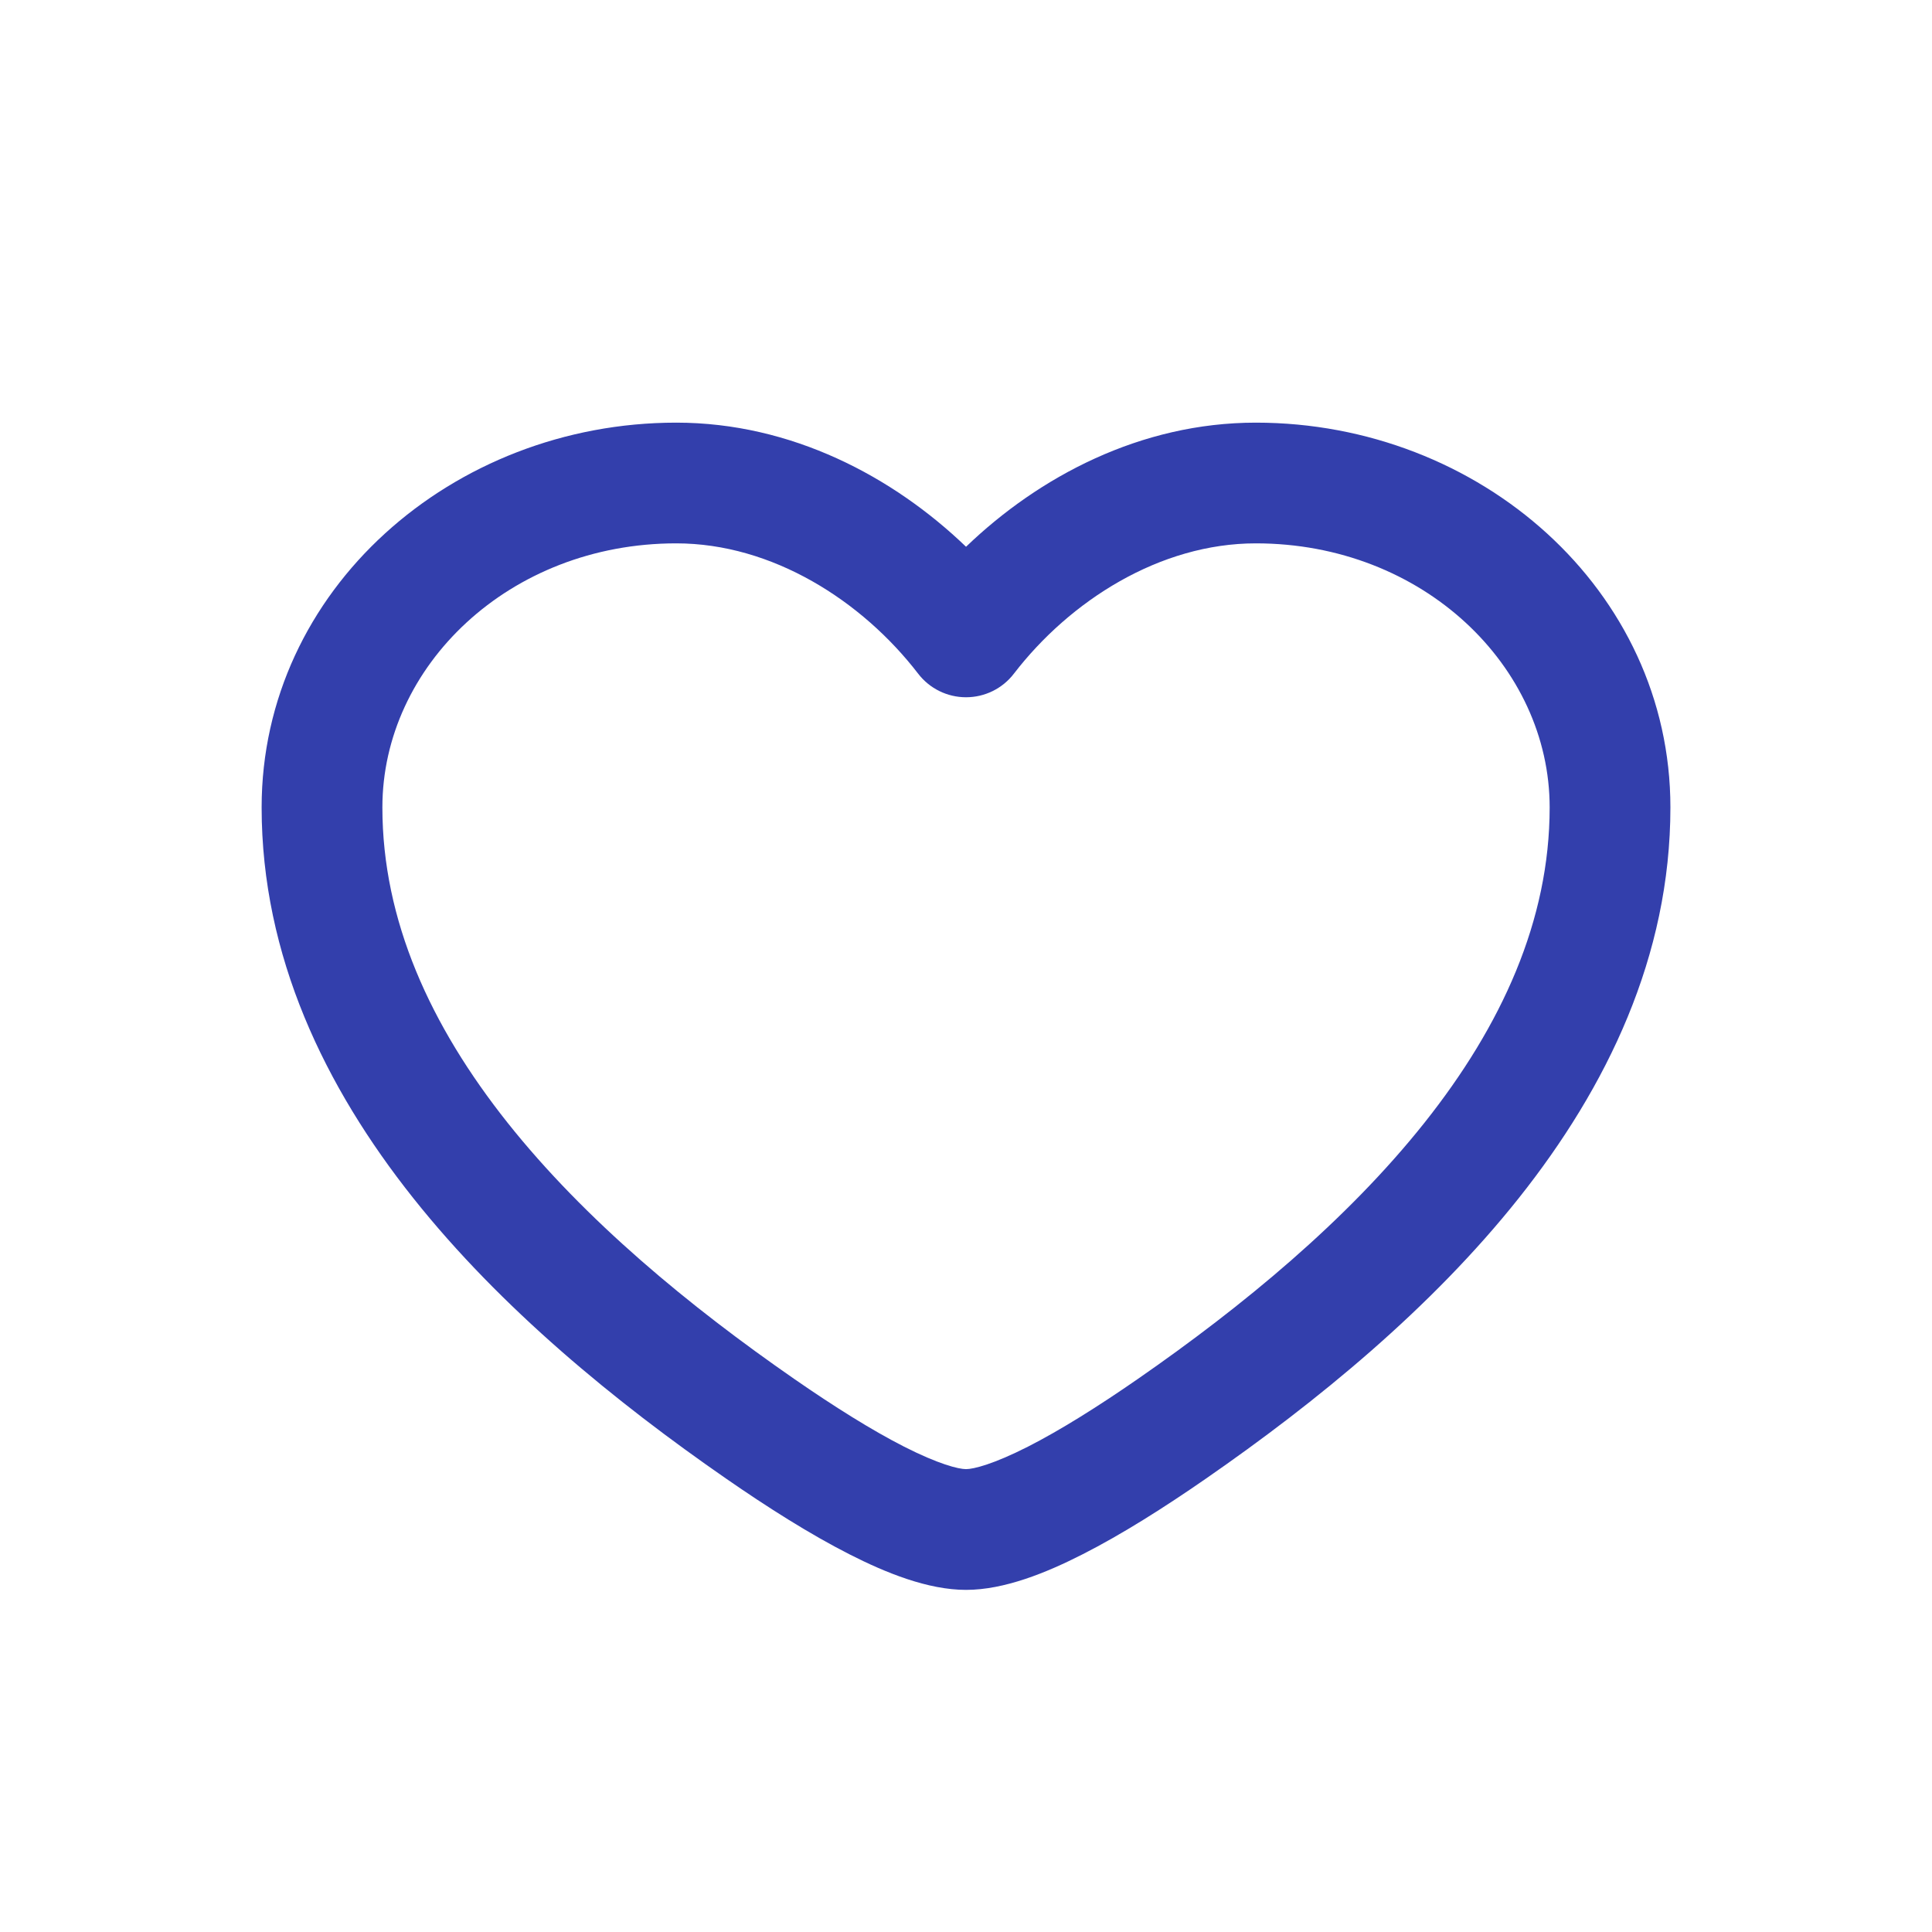 <svg width="50" height="50" viewBox="0 0 50 50" fill="none" xmlns="http://www.w3.org/2000/svg">
<path fill-rule="evenodd" clip-rule="evenodd" d="M6.771 20.895C6.771 15.269 11.707 10.938 17.501 10.938C20.487 10.938 23.115 12.338 25.001 14.15C26.886 12.338 29.514 10.938 32.501 10.938C38.294 10.938 43.23 15.269 43.23 20.895C43.23 24.749 41.586 28.138 39.309 31.003C37.036 33.863 34.063 36.29 31.216 38.262C30.129 39.016 29.029 39.711 28.022 40.223C27.077 40.705 25.99 41.146 25.001 41.146C24.012 41.146 22.925 40.705 21.979 40.223C20.973 39.711 19.872 39.016 18.785 38.262C15.938 36.29 12.965 33.863 10.692 31.003C8.415 28.138 6.771 24.749 6.771 20.895ZM17.501 14.062C13.169 14.062 9.896 17.248 9.896 20.895C9.896 23.819 11.138 26.542 13.138 29.059C15.143 31.581 17.84 33.806 20.565 35.694C21.596 36.408 22.567 37.016 23.397 37.439C24.29 37.893 24.806 38.021 25.001 38.021C25.195 38.021 25.712 37.893 26.604 37.439C27.434 37.016 28.406 36.408 29.437 35.694C32.161 33.806 34.858 31.581 36.863 29.059C38.864 26.542 40.105 23.819 40.105 20.895C40.105 17.248 36.832 14.062 32.501 14.062C30.013 14.062 27.69 15.549 26.239 17.435C25.944 17.82 25.486 18.045 25.001 18.045C24.515 18.045 24.058 17.82 23.762 17.435C22.311 15.549 19.988 14.062 17.501 14.062Z" fill="#333FAC"/>
</svg>
